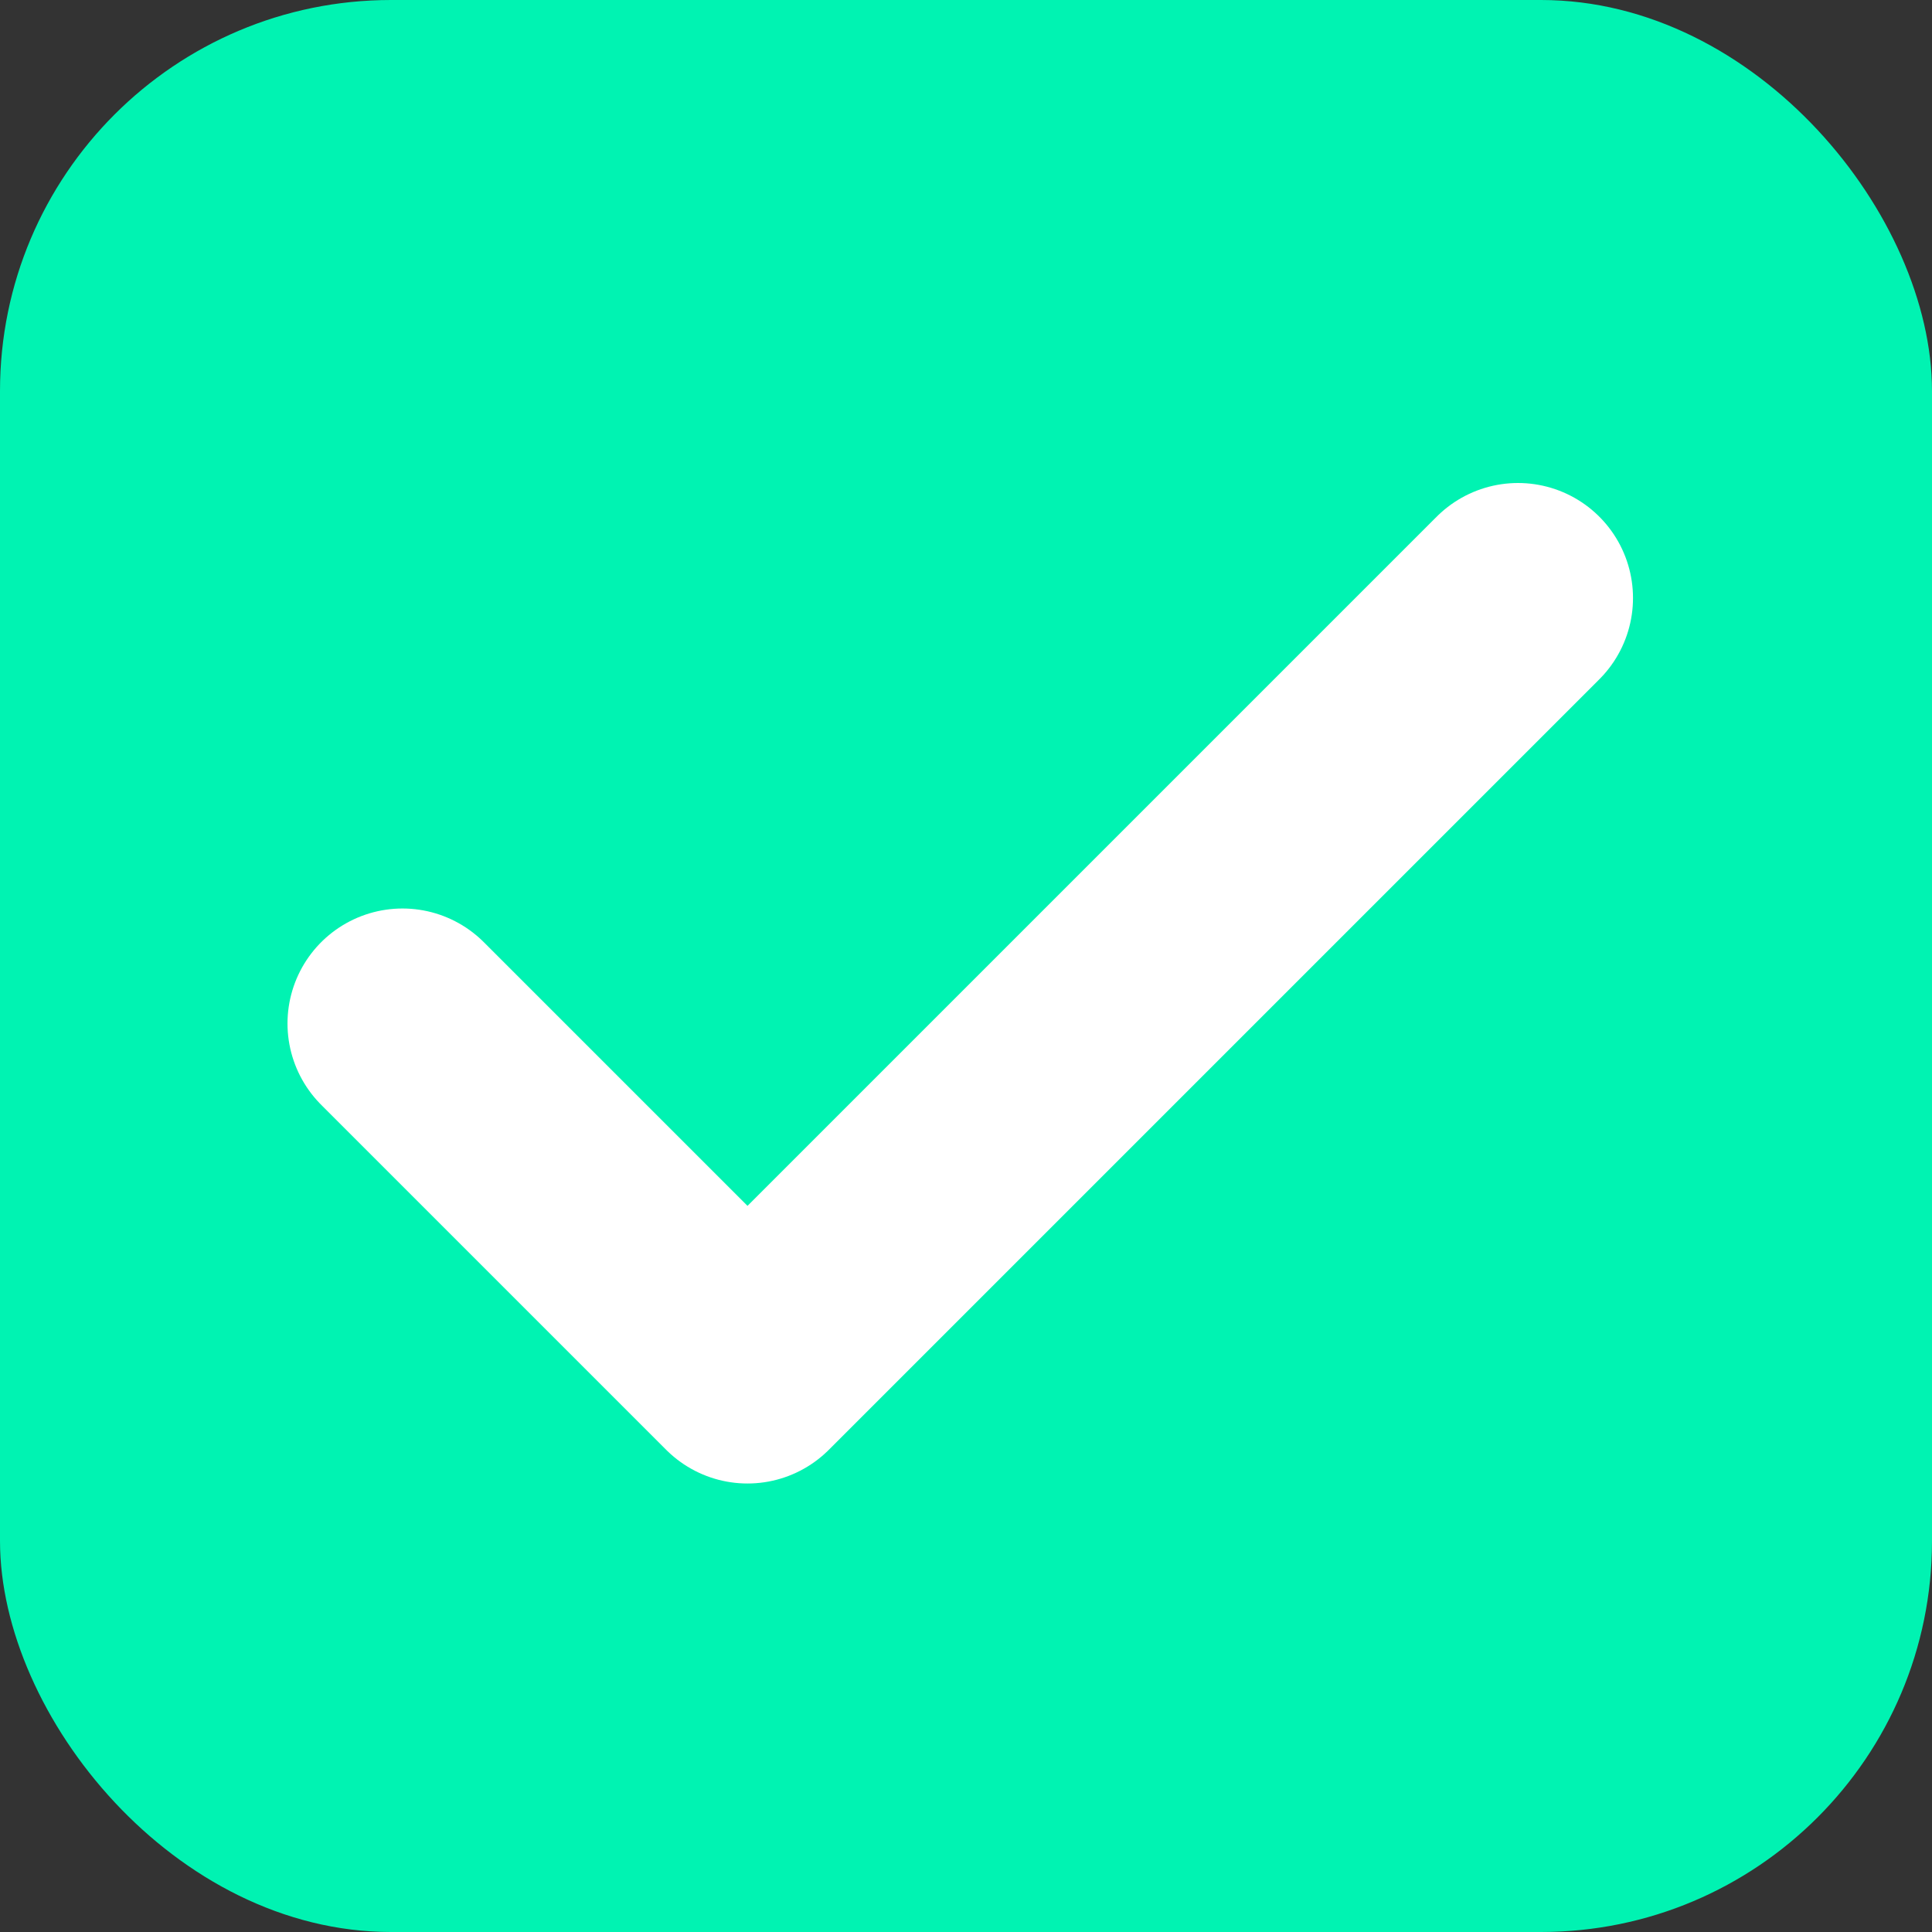 <svg width="84" height="84" viewBox="0 0 84 84" fill="none" xmlns="http://www.w3.org/2000/svg">
<rect x="0" y="0" width="84" height="84" fill="#333333" stroke="none"/>
<rect width="84" height="84" rx="17" fill="#00F3B2"/>
<path d="M17.5 44.5L32.5 59.5L66 26" stroke="white" stroke-width="10" stroke-linecap="round" stroke-linejoin="round"/>
</svg>
